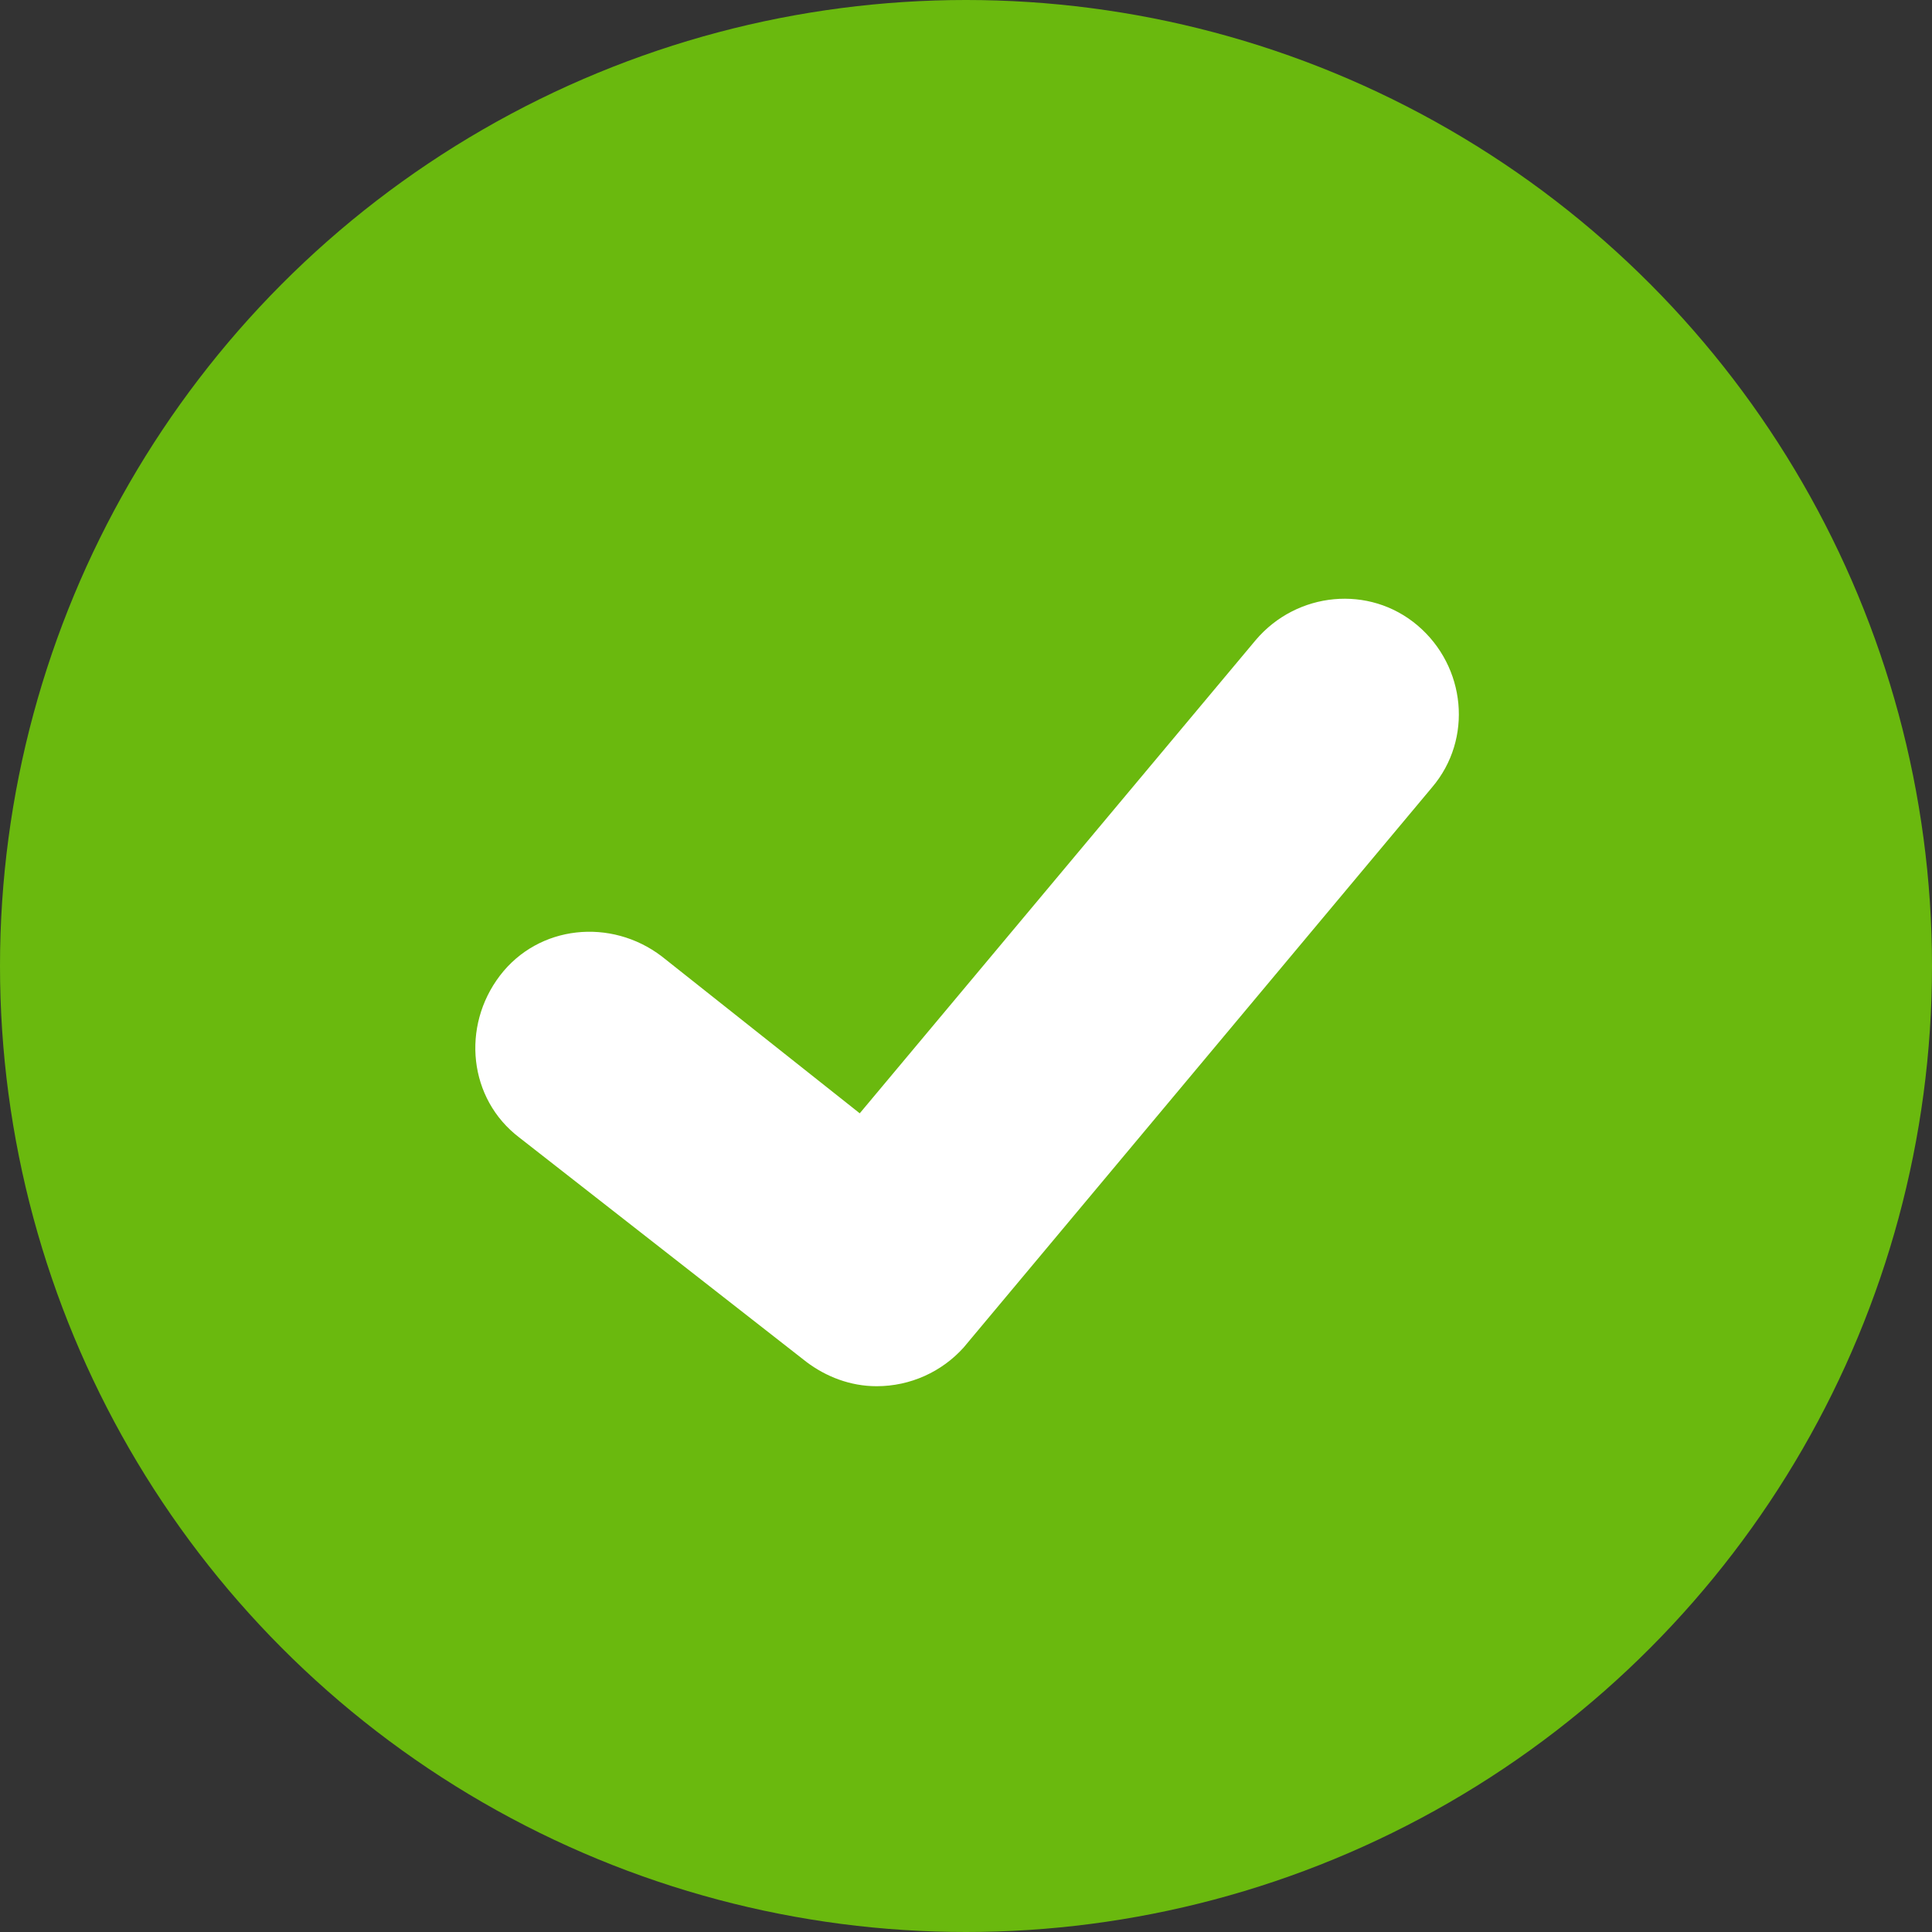 <?xml version="1.0" encoding="utf-8"?>
<!-- Generator: Adobe Illustrator 23.0.2, SVG Export Plug-In . SVG Version: 6.00 Build 0)  -->
<svg version="1.1" id="Layer_1" xmlns="http://www.w3.org/2000/svg" xmlns:xlink="http://www.w3.org/1999/xlink" x="0px" y="0px"
	 viewBox="0 0 80 80" style="enable-background:new 0 0 80 80;" xml:space="preserve">
<rect x="0" y="0" width="80" height="80" fill="#333333" stroke="none"/>
<style type="text/css">
	.st0{fill:#6AB90E;}
	.st1{fill:#FFFFFF;}
</style>
<title>Artboard 1</title>
<circle class="st0" cx="40" cy="40" r="40"/>
<path class="st1" d="M36.3,57.4c-1.1,0-2.1-0.4-2.9-1l-11.9-9.3c-2.1-1.6-2.4-4.6-0.8-6.7c1.6-2.1,4.6-2.4,6.7-0.8l0,0l8.2,6.5
	l16.4-19.6c1.7-2,4.7-2.3,6.7-0.6s2.3,4.7,0.6,6.7l0,0L39.9,55.8C39,56.8,37.7,57.4,36.3,57.4z"/>
</svg>
